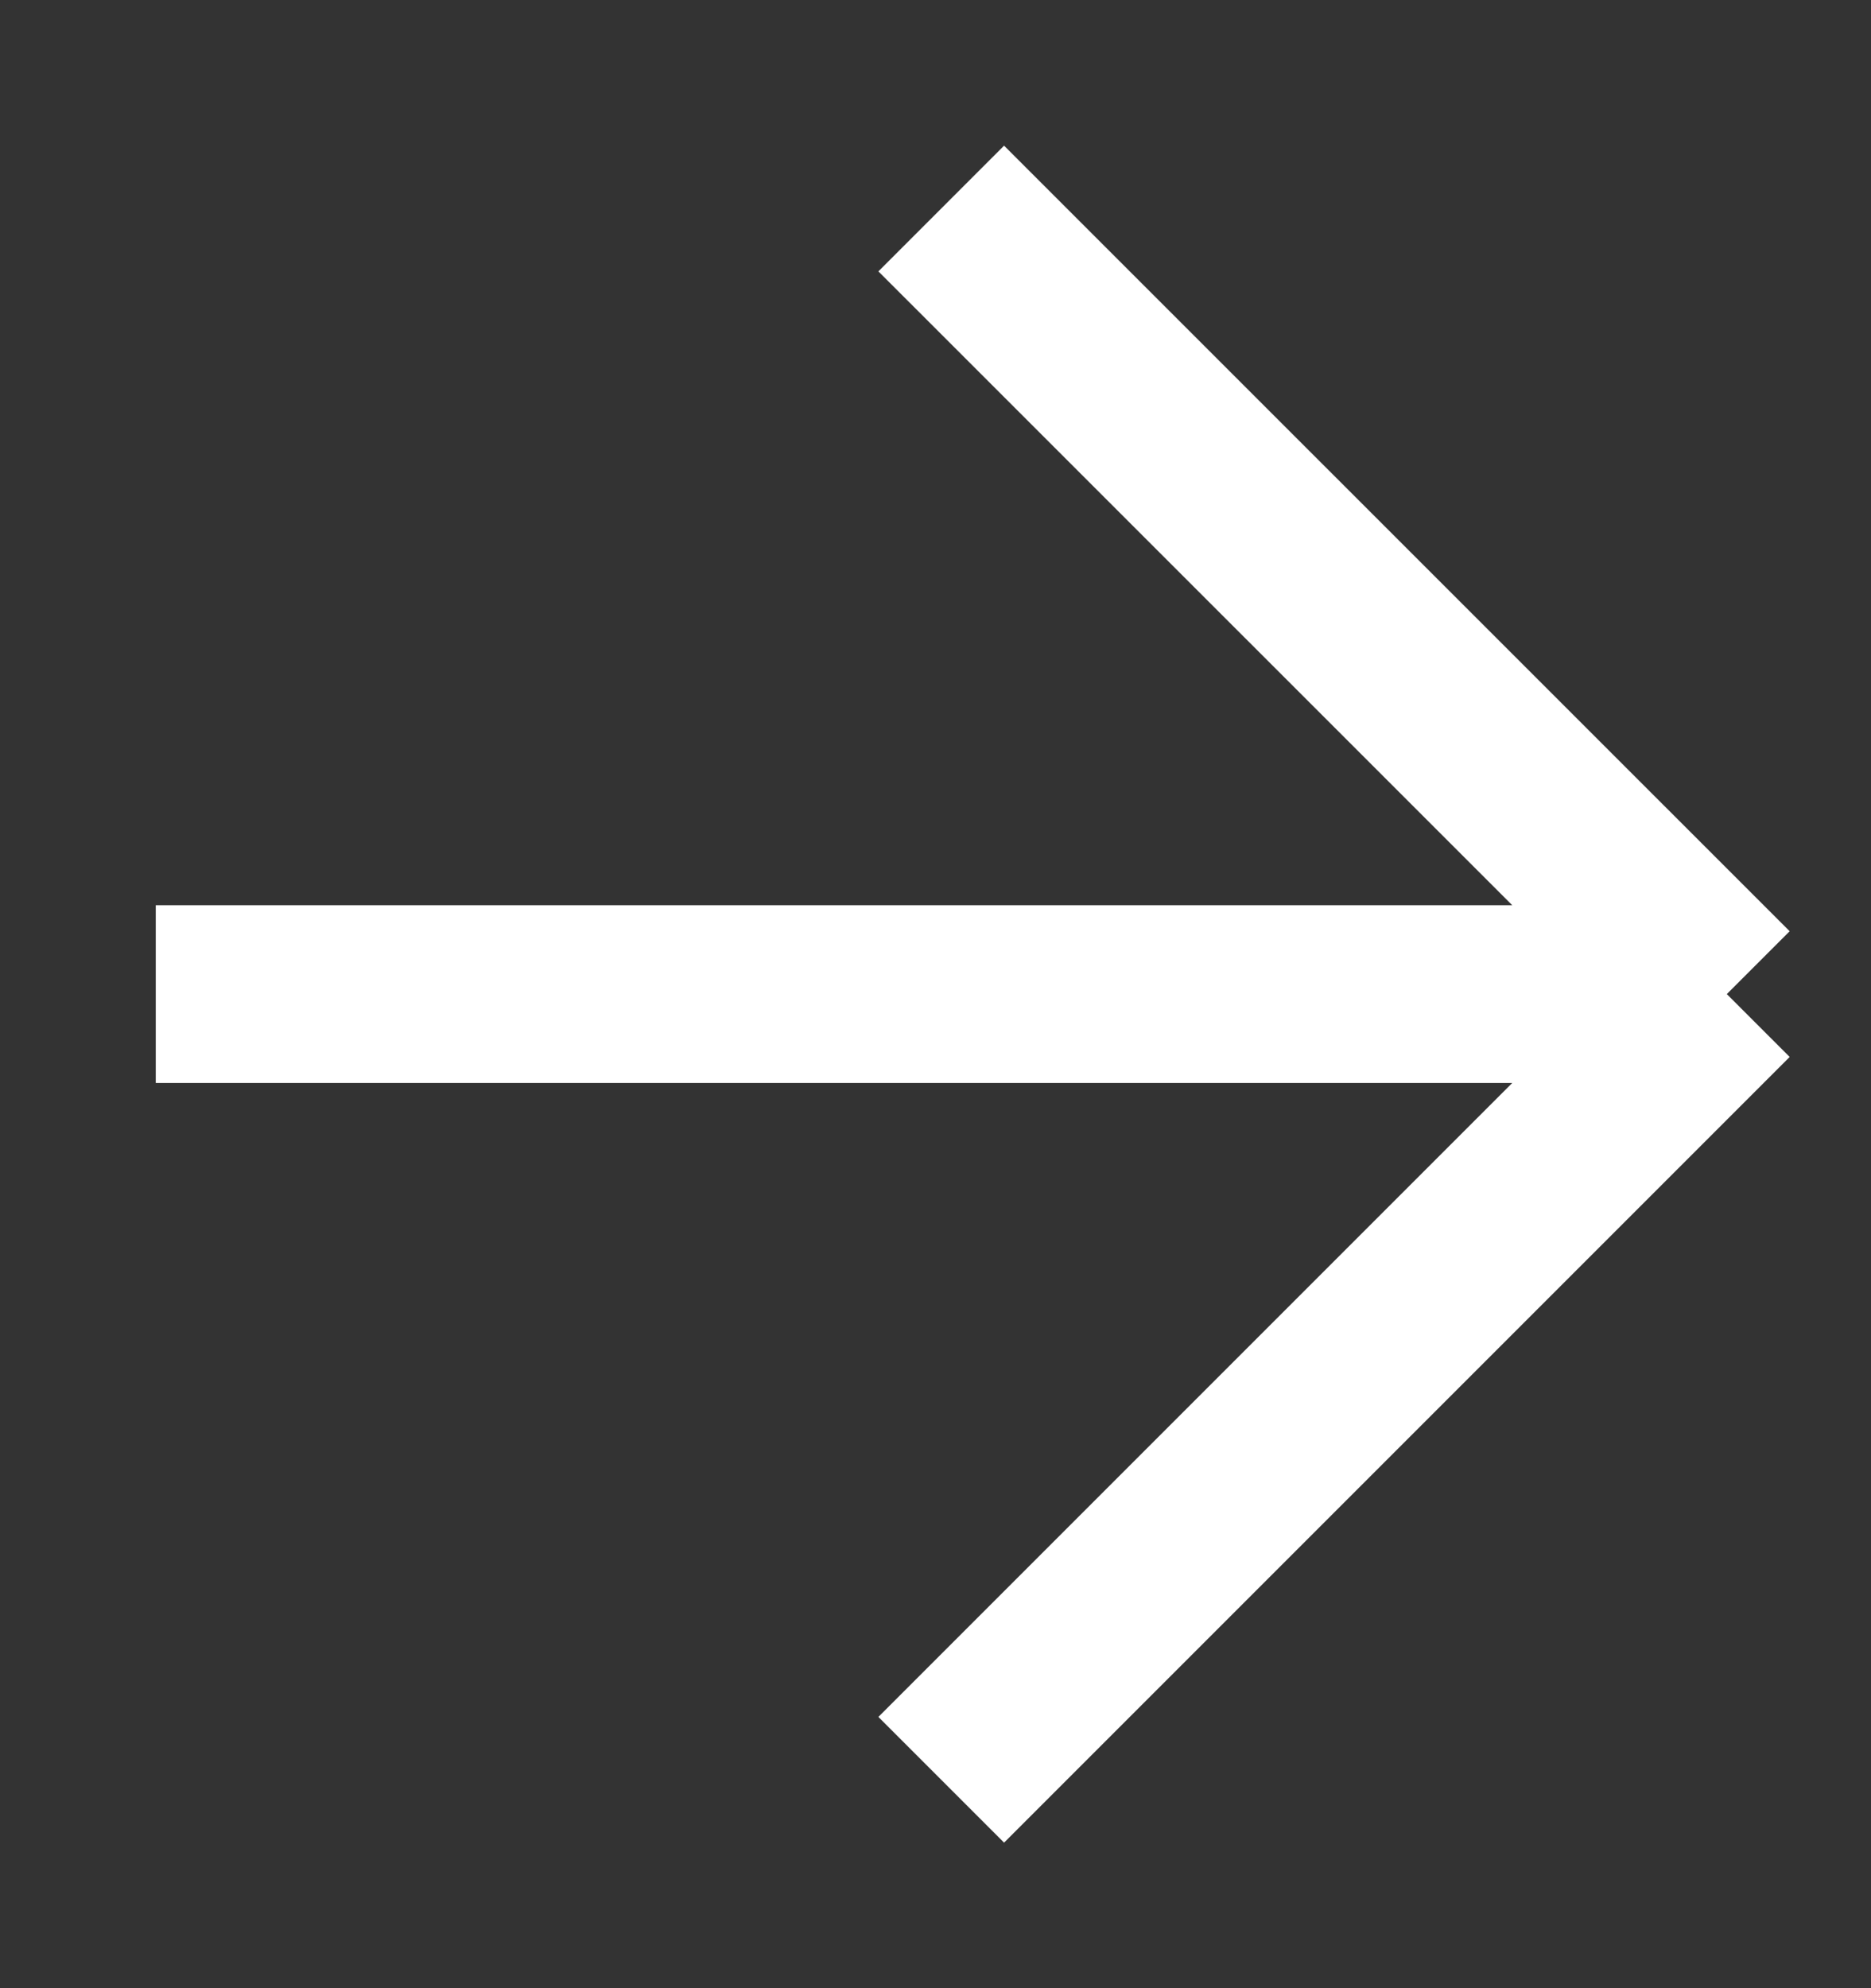 <svg width="16" height="17" viewBox="0 0 16 17" fill="none" xmlns="http://www.w3.org/2000/svg">
<rect x="0" y="0" width="16" height="17" fill="#333333" stroke="none"/>
<path d="M1.332 8.5H14.767M14.767 8.5L8.049 15.218M14.767 8.5L8.049 1.783" stroke="white" stroke-width="1.52" stroke-linejoin="round"/>
</svg>
